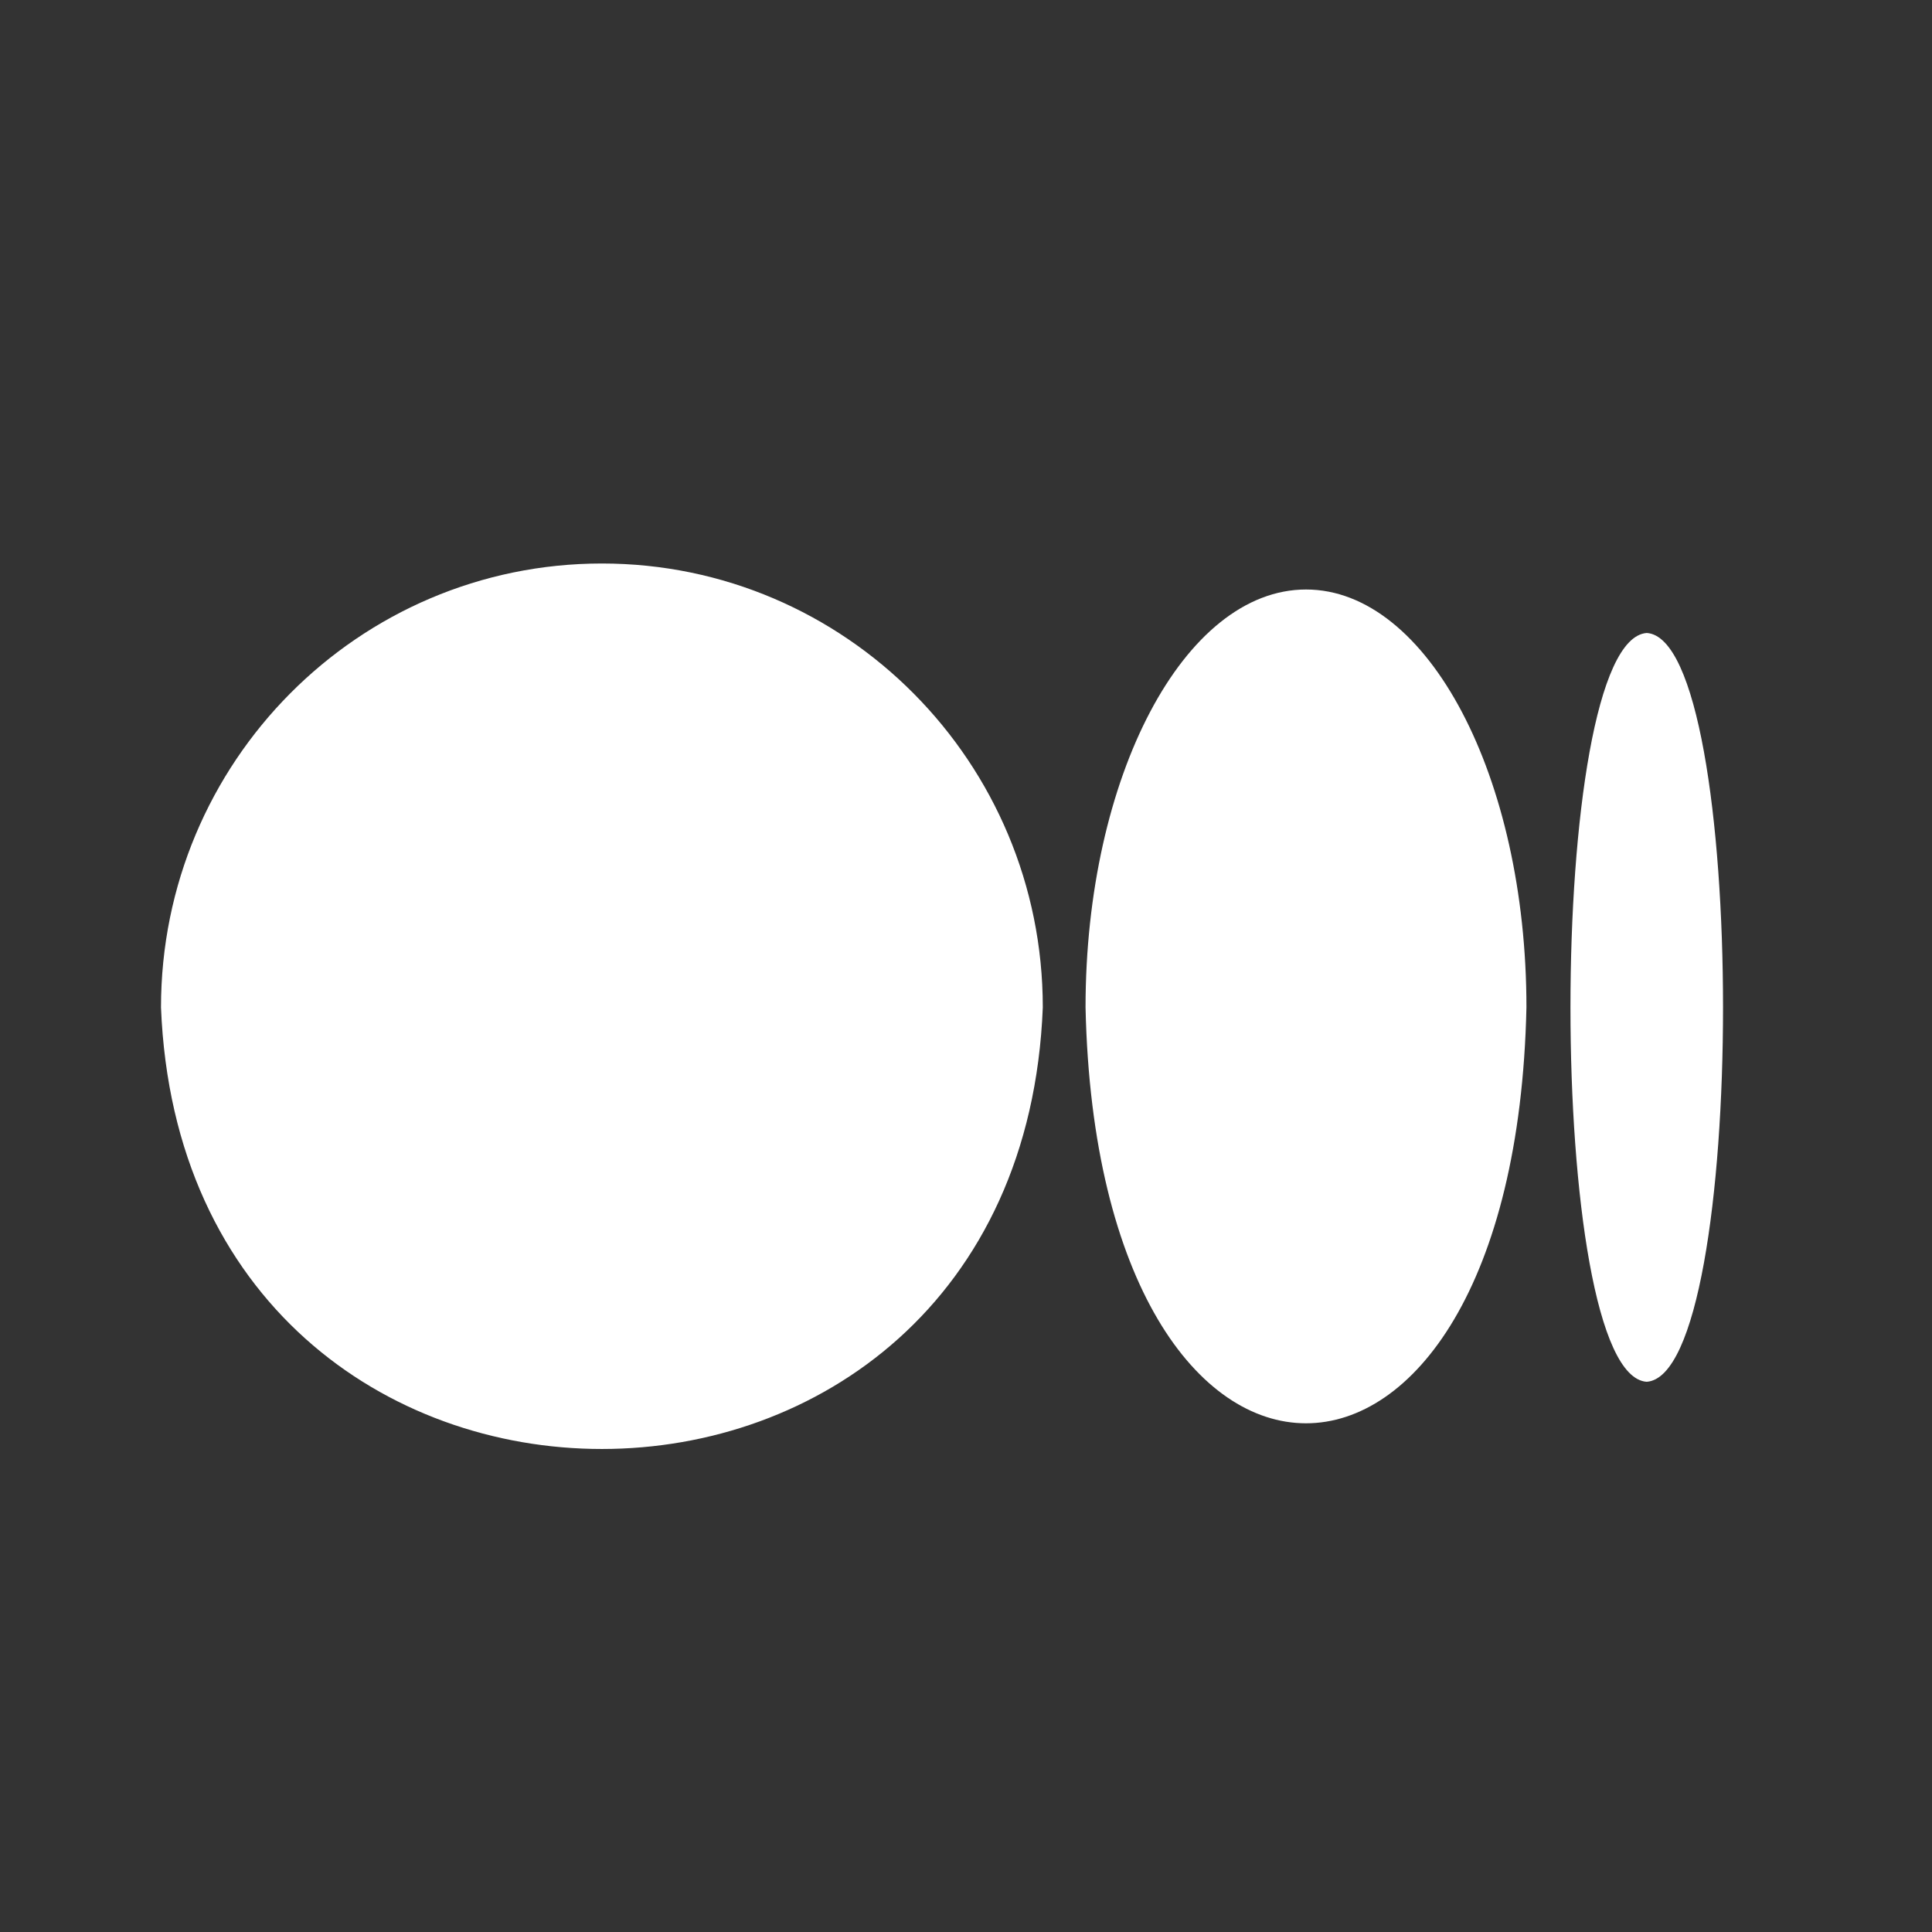 <svg width="24" height="24" viewBox="0 0 24 24" fill="none" xmlns="http://www.w3.org/2000/svg">
<rect x="0" y="0" width="24" height="24" fill="#333333" stroke="none"/>
<path d="M7.477 7C4.452 7 2 9.468 2 12.514C2.289 19.83 12.666 19.827 12.954 12.514C12.954 9.469 10.502 7 7.477 7ZM16.224 7.323C14.711 7.323 13.485 9.648 13.485 12.514C13.635 19.403 18.812 19.403 18.962 12.514C18.962 9.648 17.736 7.323 16.224 7.323ZM20.457 7.863C19.192 7.953 19.194 17.081 20.456 17.165C21.721 17.077 21.719 7.947 20.457 7.863Z" fill="white"/>
</svg>
